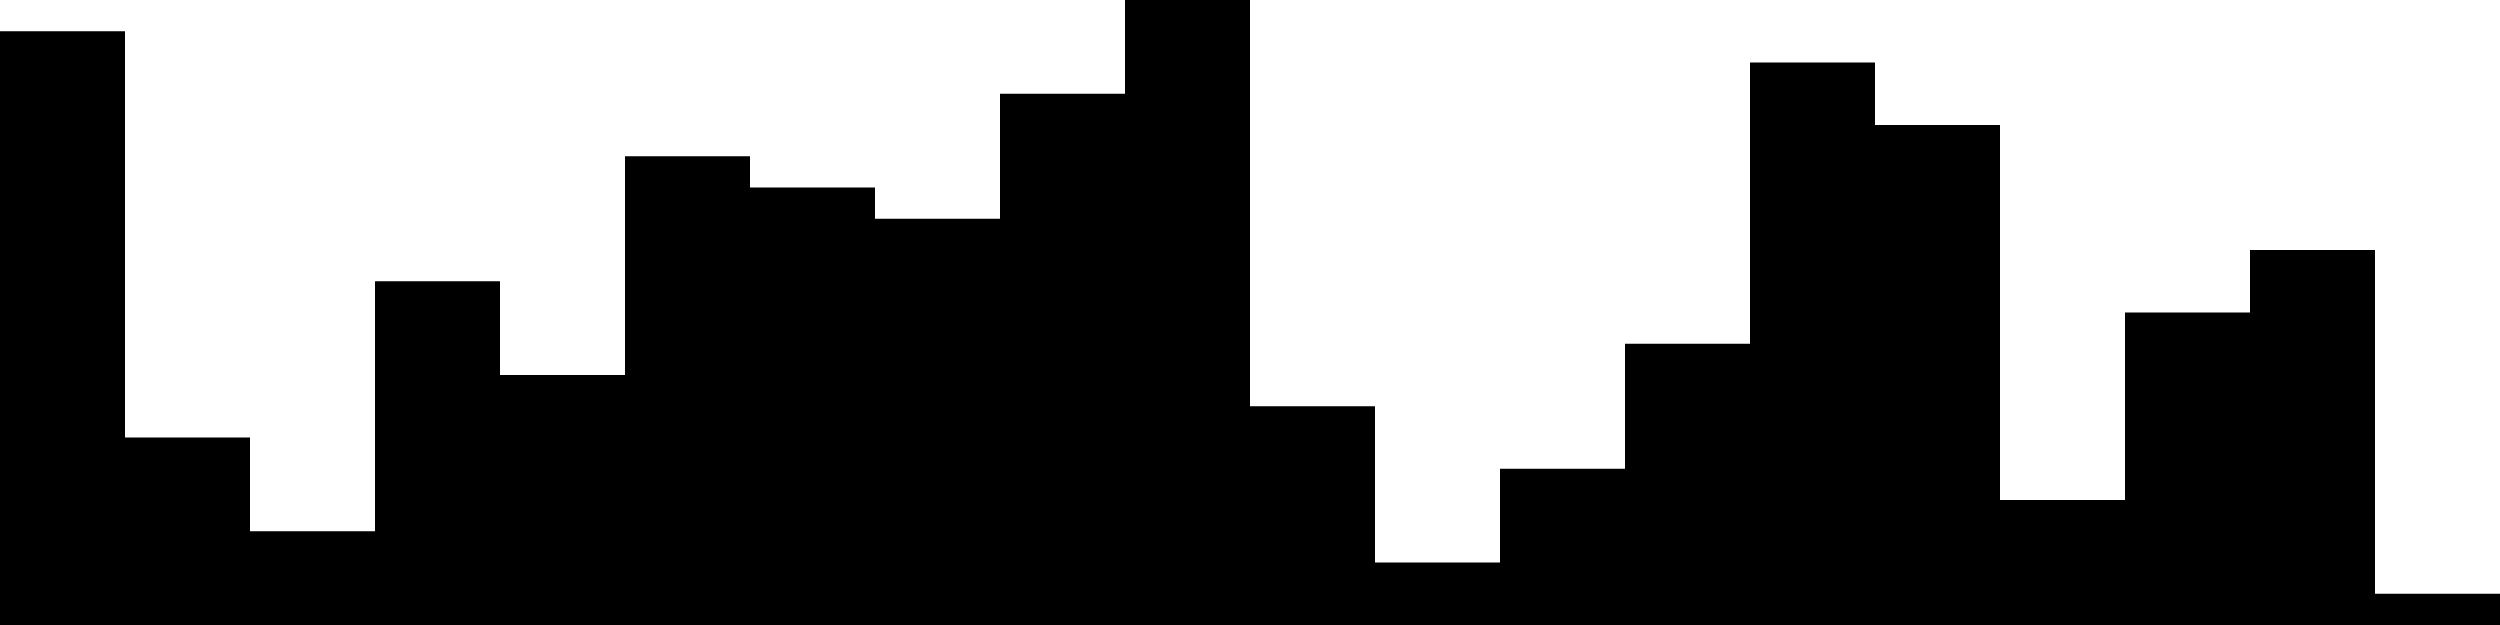 
<svg xmlns="http://www.w3.org/2000/svg" width="800" height="200">
<style>
rect {
    fill: black;
}
@media (prefers-color-scheme: dark) {
    rect {
        fill: white;
    }
}
</style>
<rect width="40" height="190" x="0" y="10" />
<rect width="40" height="60" x="40" y="140" />
<rect width="40" height="30" x="80" y="170" />
<rect width="40" height="110" x="120" y="90" />
<rect width="40" height="80" x="160" y="120" />
<rect width="40" height="150" x="200" y="50" />
<rect width="40" height="140" x="240" y="60" />
<rect width="40" height="130" x="280" y="70" />
<rect width="40" height="170" x="320" y="30" />
<rect width="40" height="200" x="360" y="0" />
<rect width="40" height="70" x="400" y="130" />
<rect width="40" height="20" x="440" y="180" />
<rect width="40" height="50" x="480" y="150" />
<rect width="40" height="90" x="520" y="110" />
<rect width="40" height="180" x="560" y="20" />
<rect width="40" height="160" x="600" y="40" />
<rect width="40" height="40" x="640" y="160" />
<rect width="40" height="100" x="680" y="100" />
<rect width="40" height="120" x="720" y="80" />
<rect width="40" height="10" x="760" y="190" />
</svg>
